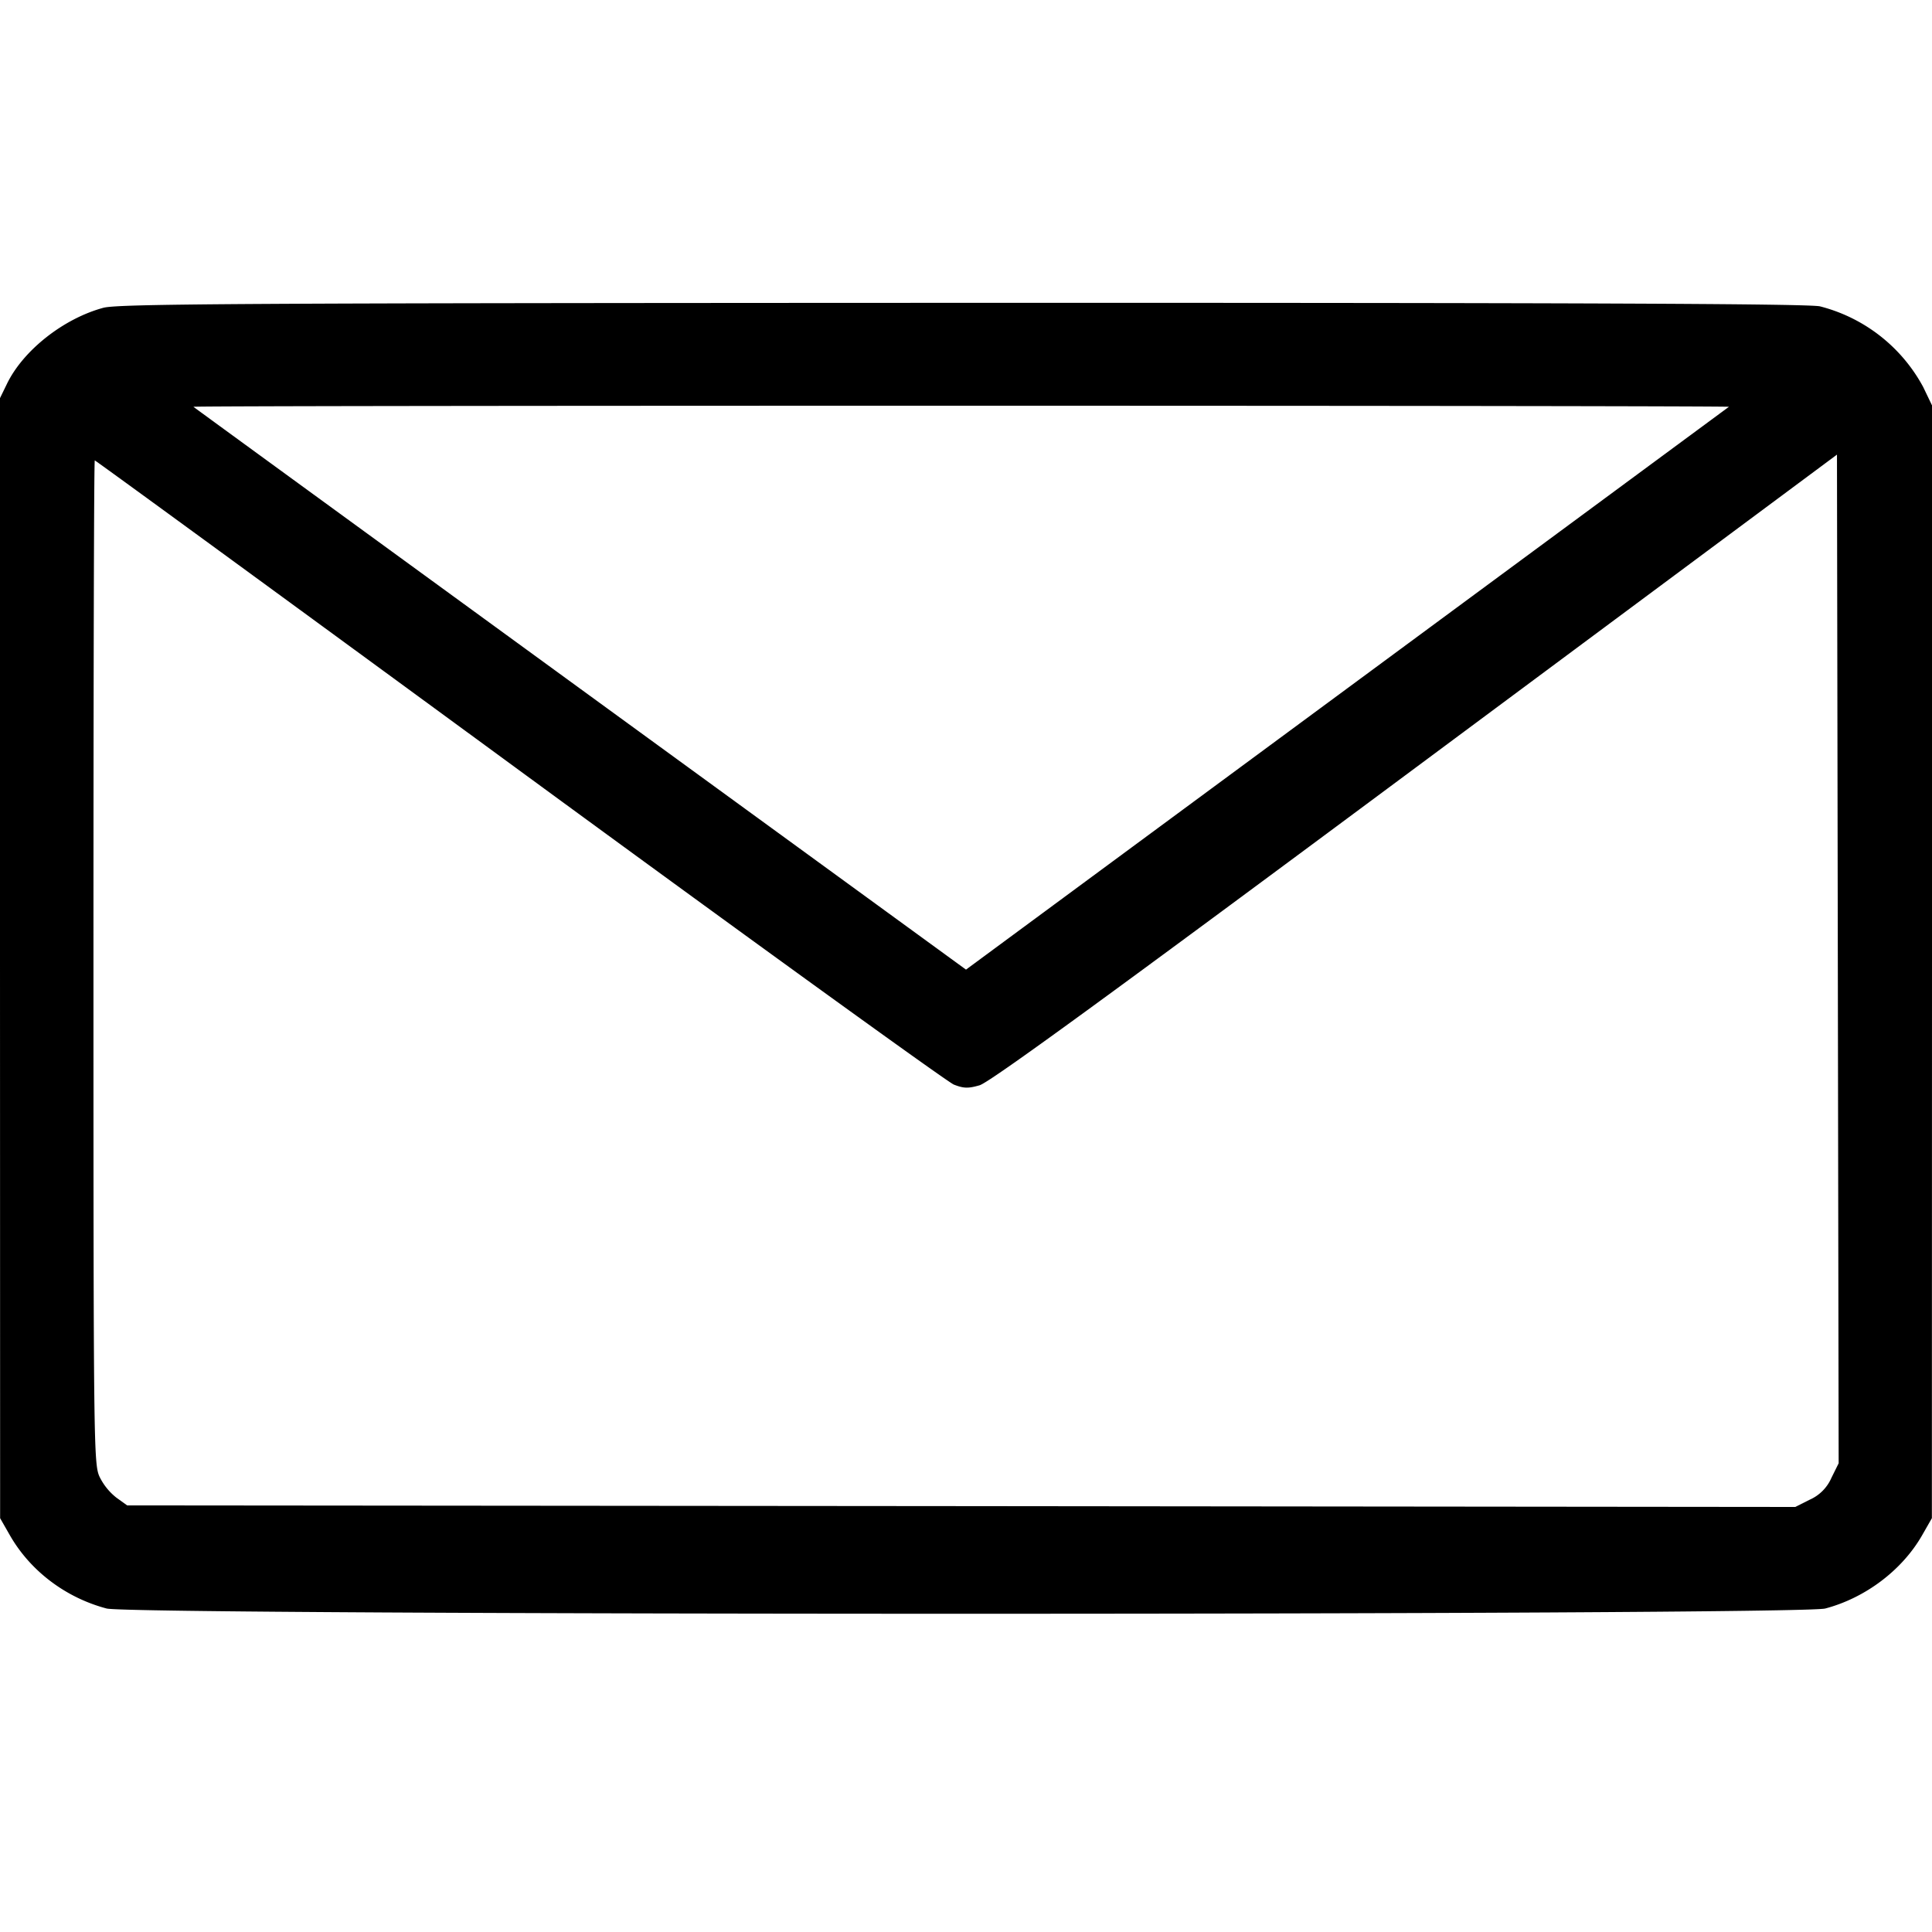 <svg xmlns="http://www.w3.org/2000/svg" width="16" height="16" fill="currentColor" class="si si-mail_" viewBox="0 0 16 16">
  <path fill-rule="evenodd" d="M.856 2.549c-.33.089-.665.353-.799.631L0 3.297v4.638l.001 4.638.08.14c.169.296.462.518.802.608.216.058 14.018.058 14.233 0 .333-.088.638-.319.803-.608l.08-.14L16 7.965V3.357l-.073-.152a1.35 1.35 0 0 0-.855-.668c-.103-.022-2.042-.03-7.107-.029-5.994.002-6.985.008-7.109.041m13.462.82-3.165 2.335L8 8.03 4.807 5.705c-1.757-1.28-3.199-2.33-3.205-2.336S4.457 3.36 7.96 3.36s6.364.004 6.358.009m.849 8.87a.35.35 0 0 1-.18.181l-.119.06-6.907-.007-6.908-.006-.089-.064a.5.5 0 0 1-.14-.174c-.048-.105-.05-.27-.05-4.262 0-2.285.004-4.154.011-4.154s1.587 1.154 3.513 2.565S7.845 8.96 7.899 8.982c.082.032.119.033.213.006.083-.023 1.071-.743 3.608-2.628l3.493-2.595.007 4.176.007 4.177z"/>
</svg>